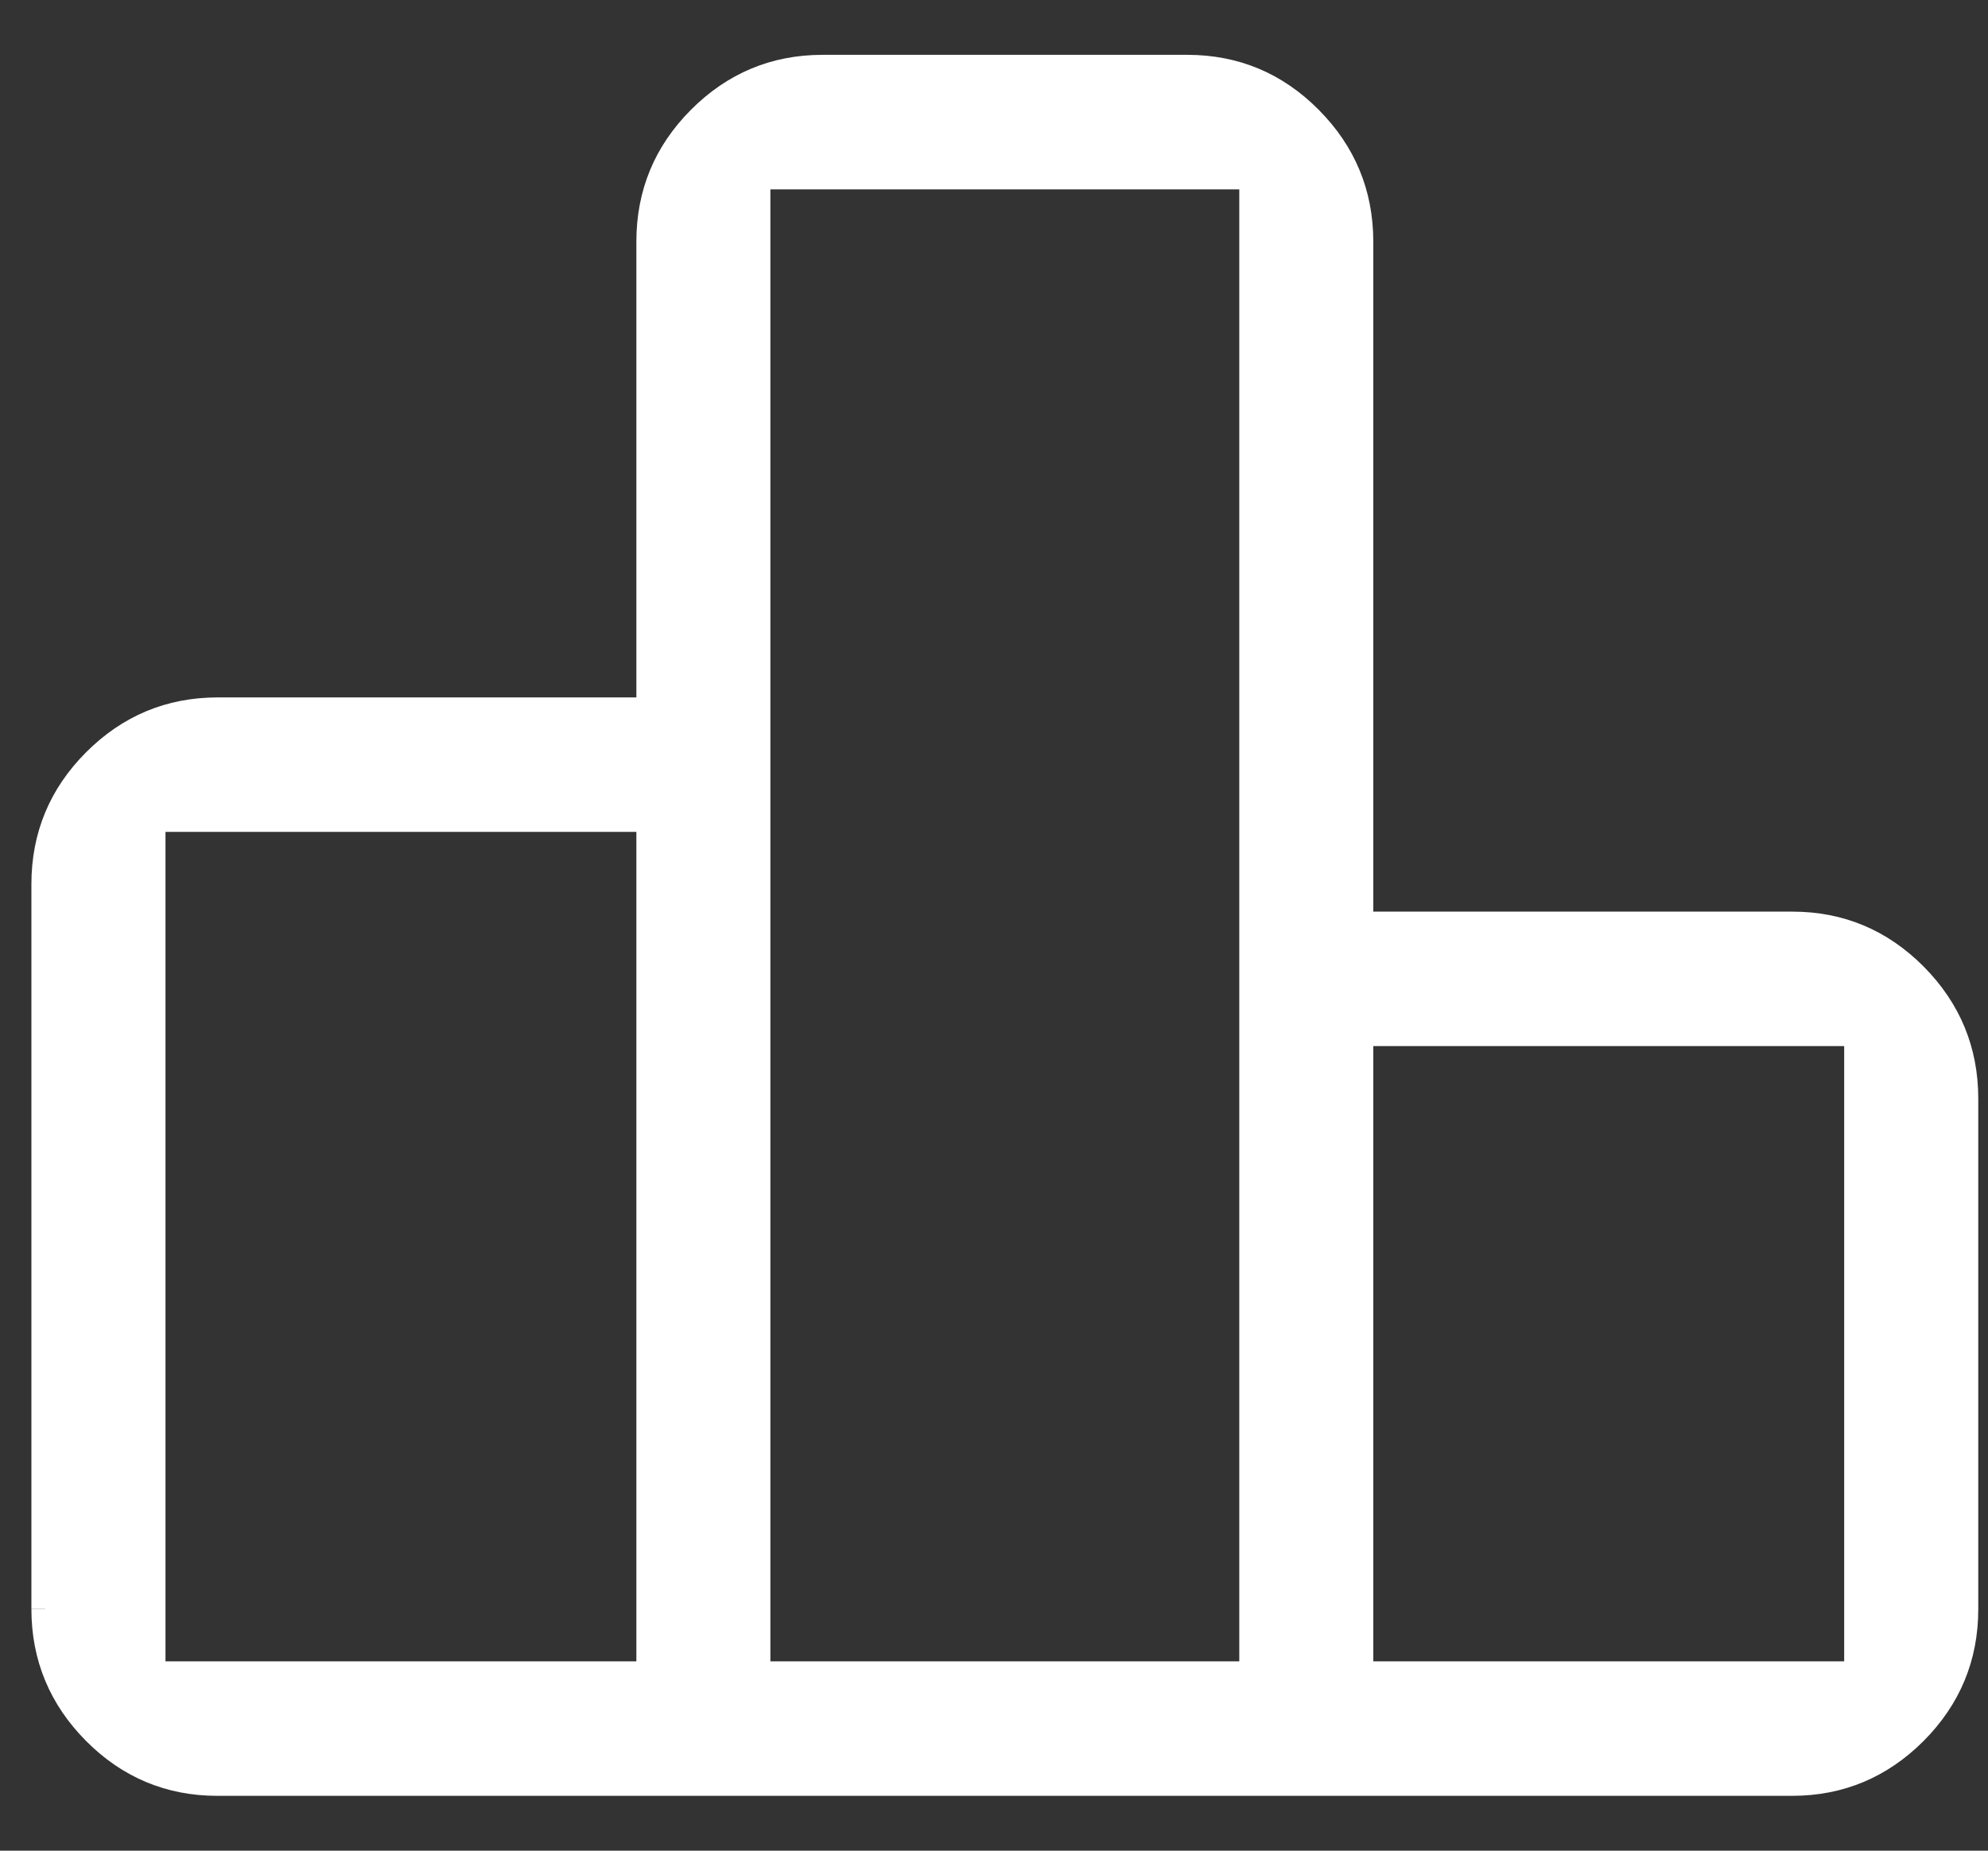 <svg width="29" height="27" viewBox="0 0 29 27" fill="none" xmlns="http://www.w3.org/2000/svg">
<rect x="0" y="0" width="29" height="27" fill="#333333" stroke="none"/>
<mask id="path-1-outside-1_1_19" maskUnits="userSpaceOnUse" x="-0.342" y="0" width="30" height="27" fill="black">
<rect fill="white" x="-0.342" width="30" height="27"/>
<path d="M2.214 24.438H9.483V11.938H2.214V24.438ZM11.038 24.438H18.278V2.562H11.038V24.438ZM19.833 24.438H27.102V15.062H19.833V24.438ZM0.658 23.475V12.9C0.658 12.205 0.904 11.611 1.397 11.117C1.889 10.623 2.481 10.376 3.17 10.375H9.483V3.525C9.483 2.83 9.729 2.236 10.222 1.742C10.714 1.248 11.305 1.001 11.995 1H17.321C18.012 1 18.603 1.247 19.094 1.742C19.586 2.237 19.832 2.831 19.833 3.523V13.5H26.146C26.836 13.5 27.427 13.747 27.919 14.242C28.411 14.737 28.657 15.331 28.658 16.023V23.477C28.658 24.17 28.412 24.764 27.919 25.258C27.427 25.752 26.835 25.999 26.146 26H3.17C2.48 26 1.888 25.753 1.397 25.258C0.905 24.763 0.659 24.17 0.658 23.478"/>
</mask>
<path d="M2.214 24.438H9.483V11.938H2.214V24.438ZM11.038 24.438H18.278V2.562H11.038V24.438ZM19.833 24.438H27.102V15.062H19.833V24.438ZM0.658 23.475V12.9C0.658 12.205 0.904 11.611 1.397 11.117C1.889 10.623 2.481 10.376 3.17 10.375H9.483V3.525C9.483 2.83 9.729 2.236 10.222 1.742C10.714 1.248 11.305 1.001 11.995 1H17.321C18.012 1 18.603 1.247 19.094 1.742C19.586 2.237 19.832 2.831 19.833 3.523V13.5H26.146C26.836 13.5 27.427 13.747 27.919 14.242C28.411 14.737 28.657 15.331 28.658 16.023V23.477C28.658 24.17 28.412 24.764 27.919 25.258C27.427 25.752 26.835 25.999 26.146 26H3.17C2.48 26 1.888 25.753 1.397 25.258C0.905 24.763 0.659 24.17 0.658 23.478" fill="white"/>
<path d="M2.214 24.438H2.014V24.637H2.214V24.438ZM9.483 24.438V24.637H9.683V24.438H9.483ZM9.483 11.938H9.683V11.738H9.483V11.938ZM2.214 11.938V11.738H2.014V11.938H2.214ZM11.038 24.438H10.838V24.637H11.038V24.438ZM18.278 24.438V24.637H18.478V24.438H18.278ZM18.278 2.562H18.478V2.362H18.278V2.562ZM11.038 2.562V2.362H10.838V2.562H11.038ZM19.833 24.438H19.633V24.637H19.833V24.438ZM27.102 24.438V24.637H27.302V24.438H27.102ZM27.102 15.062H27.302V14.863H27.102V15.062ZM19.833 15.062V14.863H19.633V15.062H19.833ZM3.17 10.375V10.175H3.17L3.17 10.375ZM9.483 10.375V10.575H9.683V10.375H9.483ZM11.995 1V0.8L11.995 0.8L11.995 1ZM19.833 3.523H20.033V3.523L19.833 3.523ZM19.833 13.5H19.633V13.7H19.833V13.5ZM28.658 16.023H28.858V16.023L28.658 16.023ZM26.146 26V26.2L26.146 26.2L26.146 26ZM2.214 24.637H9.483V24.238H2.214V24.637ZM9.683 24.438V11.938H9.283V24.438H9.683ZM9.483 11.738H2.214V12.137H9.483V11.738ZM2.014 11.938V24.438H2.414V11.938H2.014ZM11.038 24.637H18.278V24.238H11.038V24.637ZM18.478 24.438V2.562H18.078V24.438H18.478ZM18.278 2.362H11.038V2.763H18.278V2.362ZM10.838 2.562V24.438H11.238V2.562H10.838ZM19.833 24.637H27.102V24.238H19.833V24.637ZM27.302 24.438V15.062H26.902V24.438H27.302ZM27.102 14.863H19.833V15.262H27.102V14.863ZM19.633 15.062V24.438H20.033V15.062H19.633ZM0.858 23.475V12.9H0.458V23.475H0.858ZM0.858 12.9C0.858 12.258 1.083 11.715 1.538 11.258L1.255 10.976C0.725 11.507 0.458 12.152 0.458 12.9H0.858ZM1.538 11.258C1.994 10.802 2.535 10.576 3.17 10.575L3.17 10.175C2.427 10.176 1.785 10.445 1.255 10.976L1.538 11.258ZM3.17 10.575H9.483V10.175H3.17V10.575ZM9.683 10.375V3.525H9.283V10.375H9.683ZM9.683 3.525C9.683 2.883 9.908 2.34 10.363 1.883L10.08 1.601C9.55 2.132 9.283 2.777 9.283 3.525H9.683ZM10.363 1.883C10.819 1.427 11.359 1.201 11.995 1.2L11.995 0.8C11.251 0.801 10.61 1.07 10.08 1.601L10.363 1.883ZM11.995 1.2H17.321V0.8H11.995V1.2ZM17.321 1.2C17.958 1.2 18.498 1.426 18.953 1.883L19.236 1.601C18.708 1.069 18.066 0.8 17.321 0.8V1.2ZM18.953 1.883C19.407 2.341 19.632 2.884 19.633 3.524L20.033 3.523C20.032 2.777 19.765 2.133 19.236 1.601L18.953 1.883ZM19.633 3.523V13.5H20.033V3.523H19.633ZM19.833 13.7H26.146V13.3H19.833V13.7ZM26.146 13.7C26.782 13.7 27.323 13.926 27.777 14.383L28.061 14.101C27.532 13.569 26.89 13.3 26.146 13.3V13.7ZM27.777 14.383C28.232 14.841 28.457 15.384 28.458 16.024L28.858 16.023C28.857 15.277 28.589 14.633 28.061 14.101L27.777 14.383ZM28.458 16.023V23.477H28.858V16.023H28.458ZM28.458 23.477C28.458 24.117 28.233 24.66 27.777 25.117L28.061 25.399C28.59 24.868 28.858 24.224 28.858 23.477H28.458ZM27.777 25.117C27.322 25.573 26.781 25.799 26.145 25.8L26.146 26.2C26.889 26.199 27.531 25.93 28.061 25.399L27.777 25.117ZM26.146 25.8H3.17V26.2H26.146V25.8ZM3.17 25.8C2.533 25.8 1.993 25.574 1.539 25.117L1.255 25.399C1.784 25.931 2.426 26.2 3.17 26.2V25.8ZM1.539 25.117C1.084 24.659 0.859 24.116 0.858 23.478L0.458 23.478C0.459 24.223 0.727 24.867 1.255 25.399L1.539 25.117Z" fill="white" mask="url(#path-1-outside-1_1_19)"/>
</svg>
